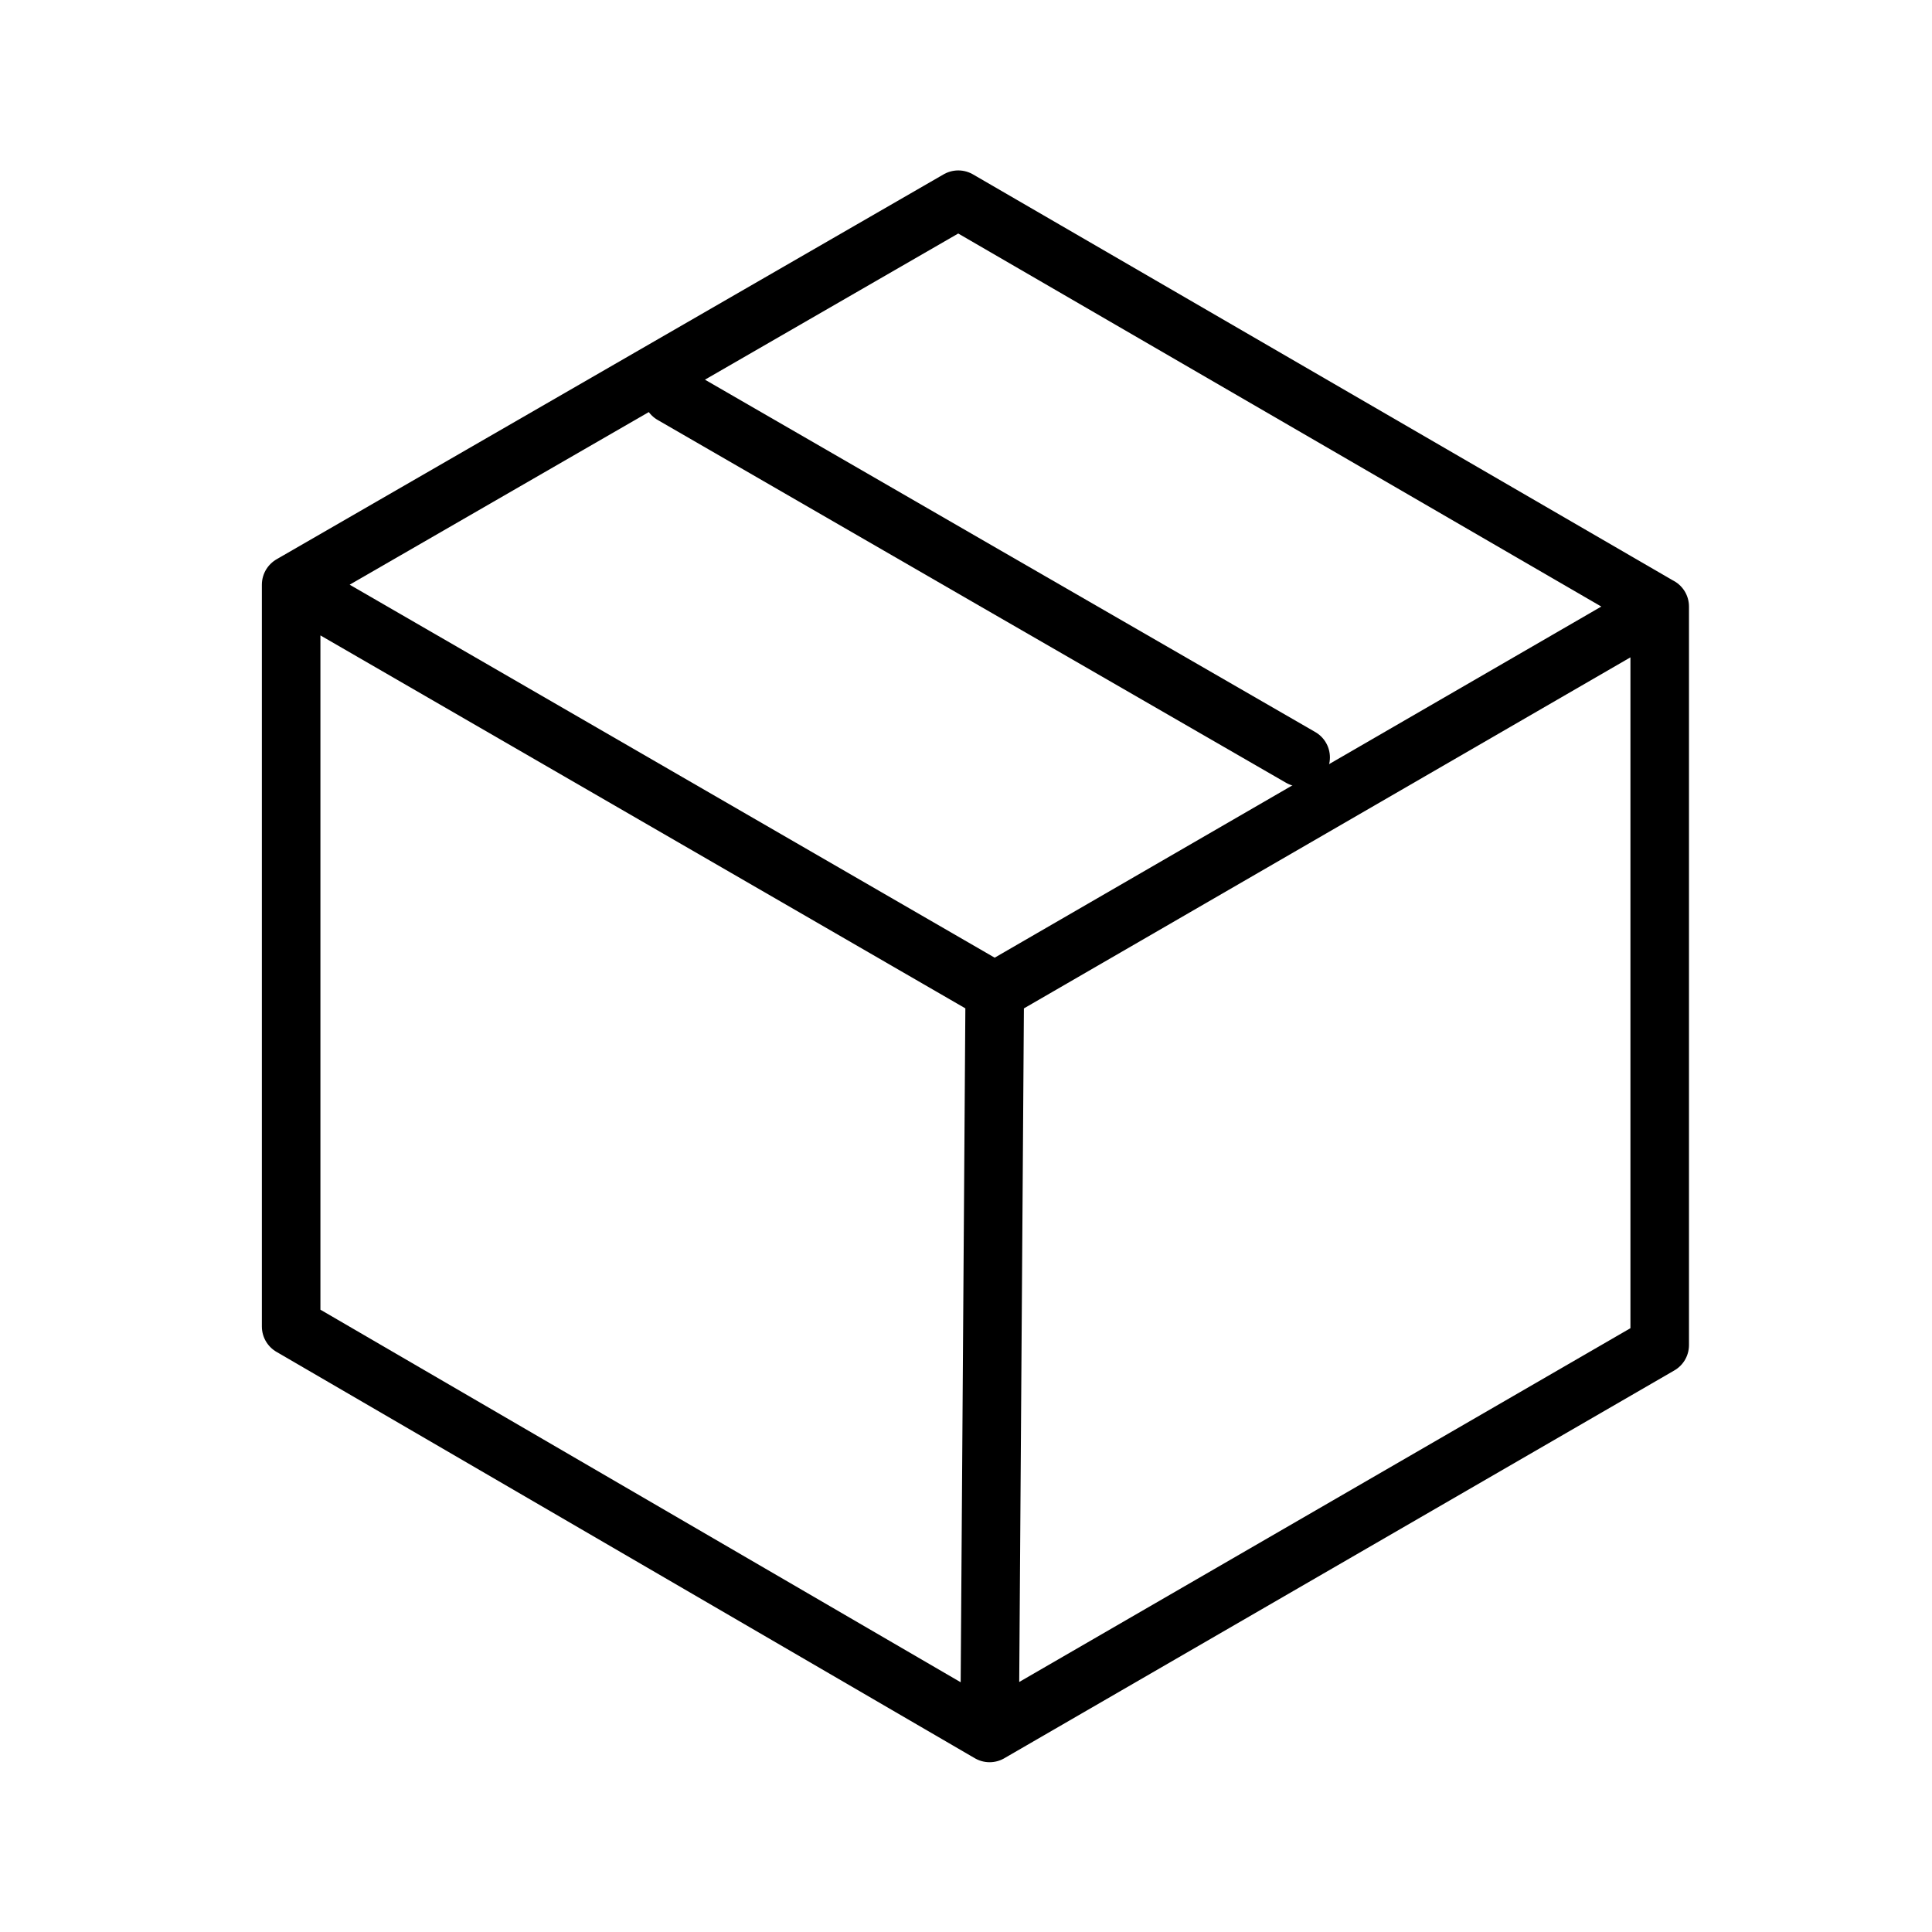 <svg viewBox="0 0 33 33" fill="none" xmlns="http://www.w3.org/2000/svg"><path d="m11.483 6.74 5.366 3.1 5.367 3.097" stroke="currentColor" stroke-linecap="round"/><path d="M16.991 16.935 16.903 29.6m.088-12.664L4.974 9.987m12.017 6.948 11.358-6.574M16.903 29.6l11.446-6.625V10.36M16.903 29.6l-11.93-6.942V9.987m23.376.374-11.981-6.95L4.974 9.986" stroke="currentColor" stroke-linecap="round" stroke-linejoin="round"/></svg>